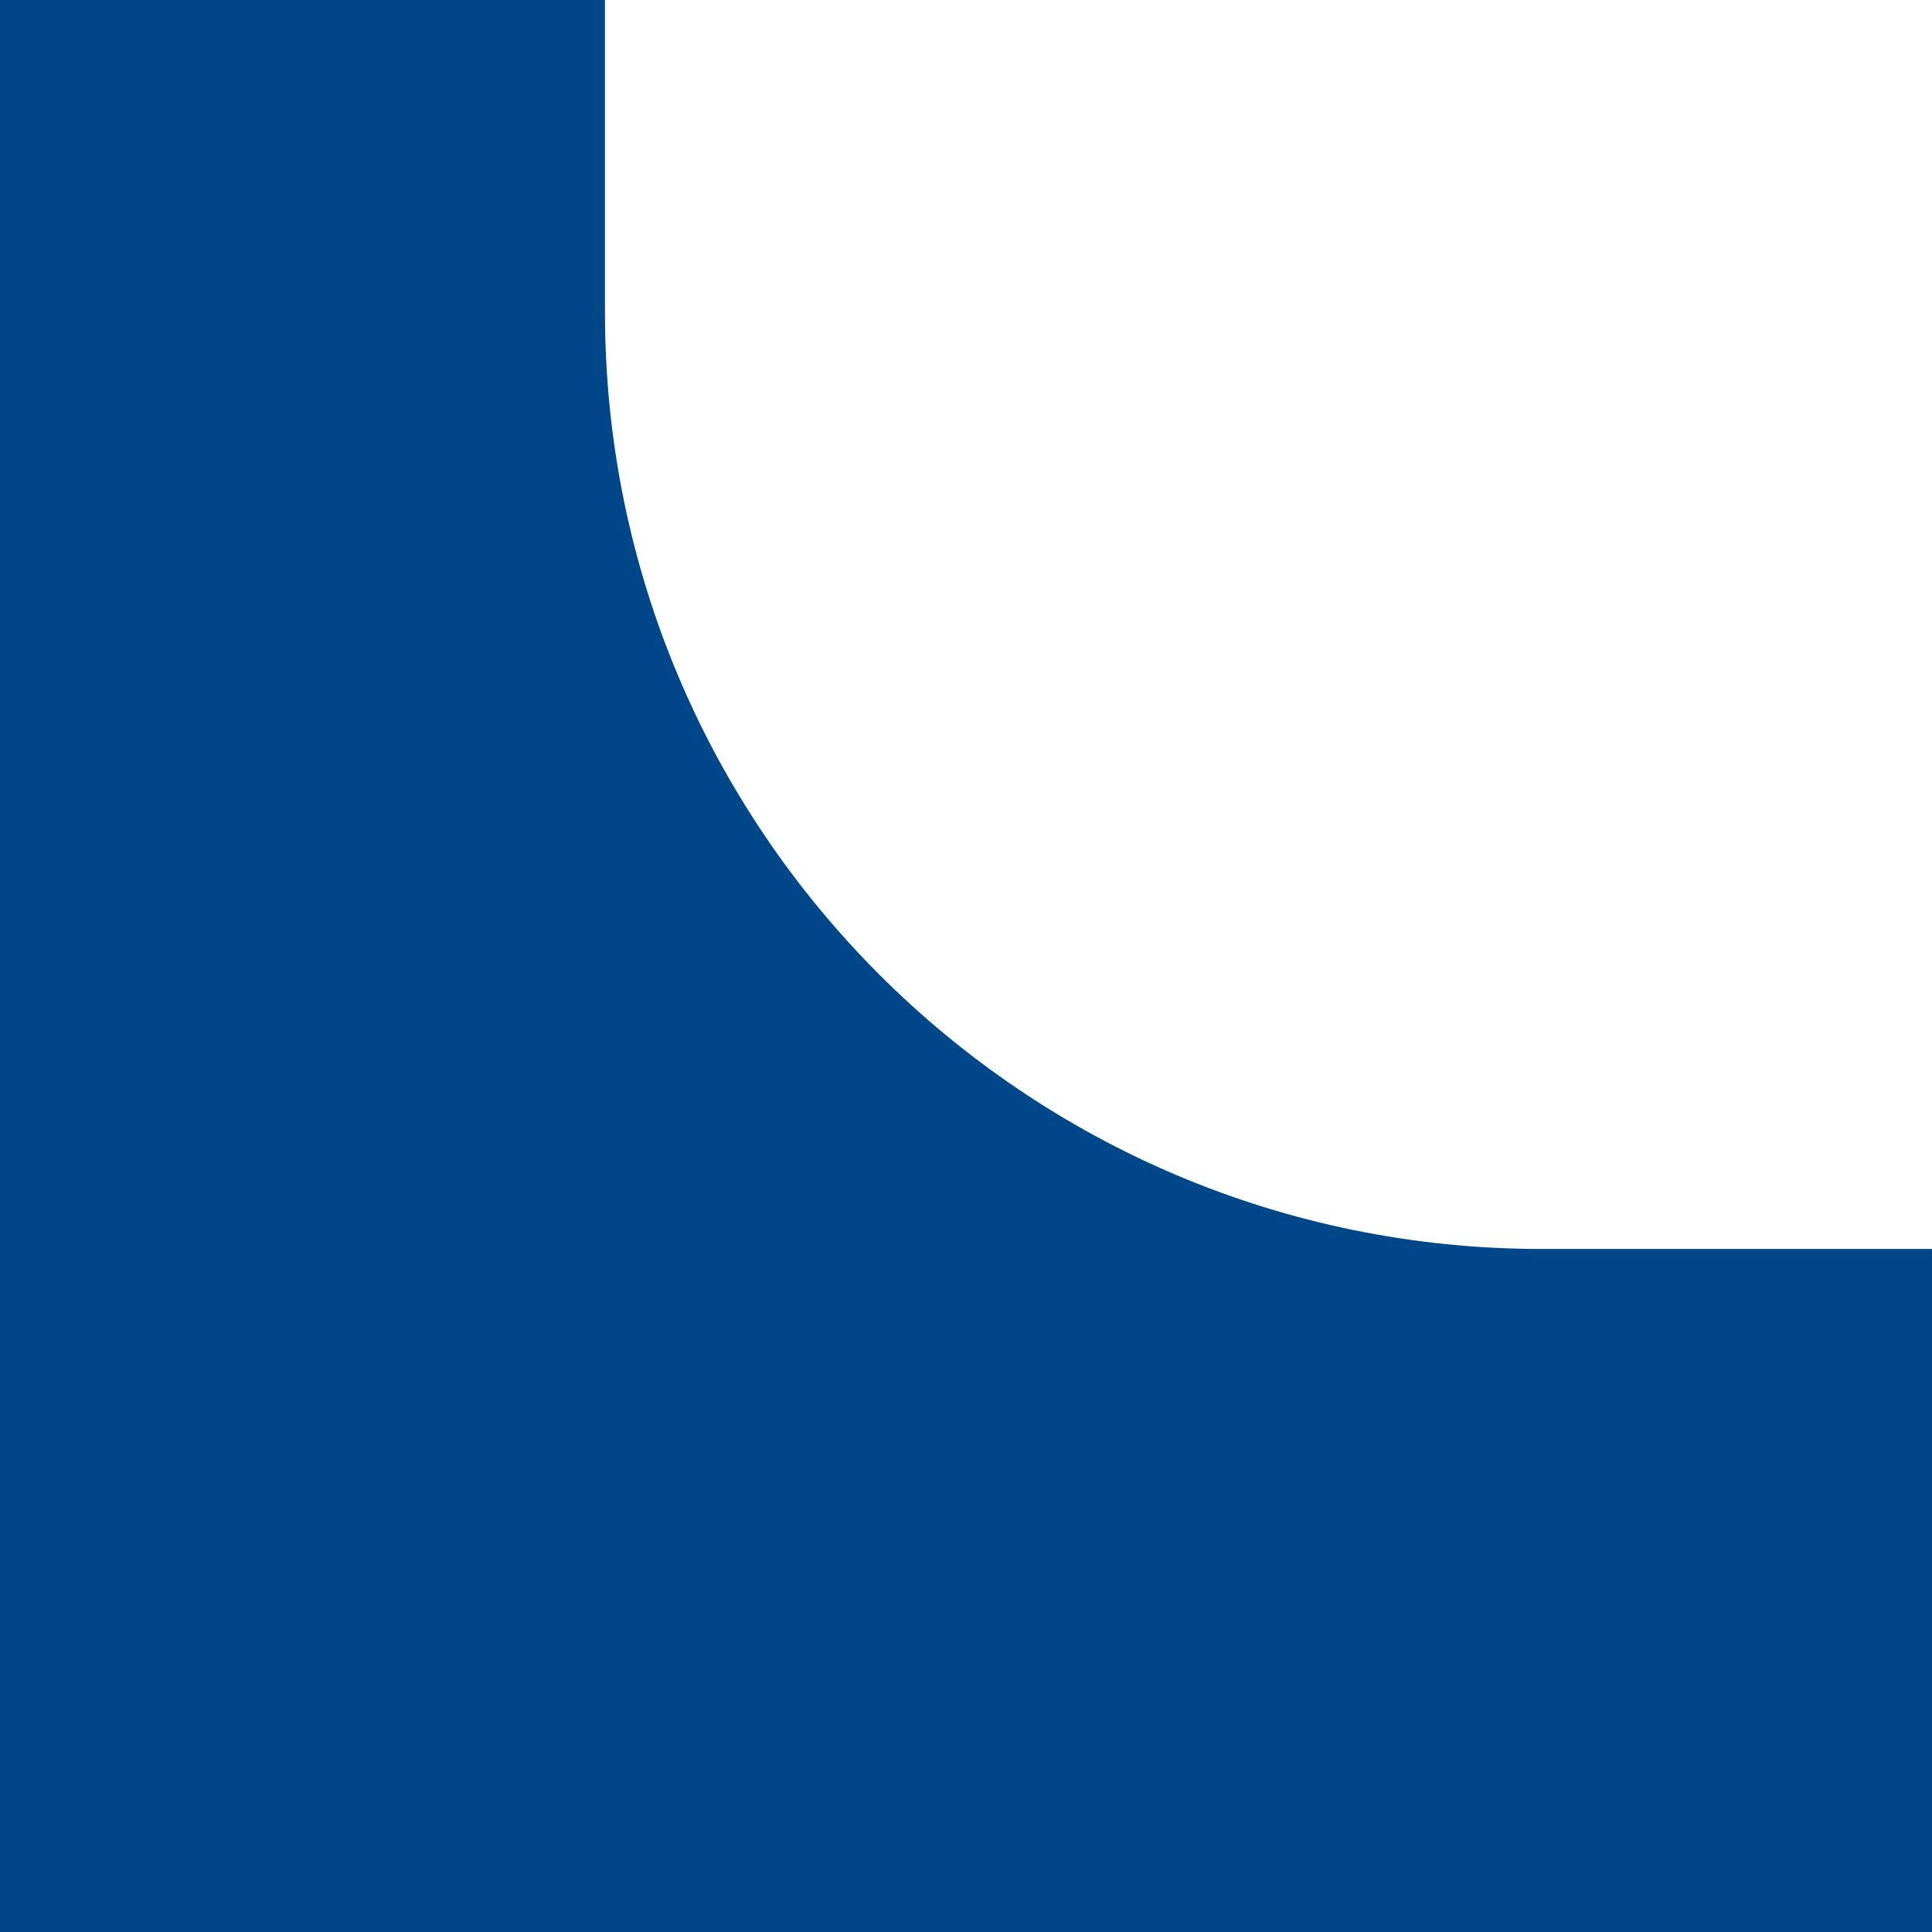 <svg width="99" height="99" viewBox="0 0 99 99" fill="none" xmlns="http://www.w3.org/2000/svg">
<path fill-rule="evenodd" clip-rule="evenodd" d="M4.32743e-06 99L0 0L31 -1.35505e-06L31 16C31 42.51 52.49 64 79 64L99 64L99 99L4.32743e-06 99Z" fill="#00478A"/>
</svg>

